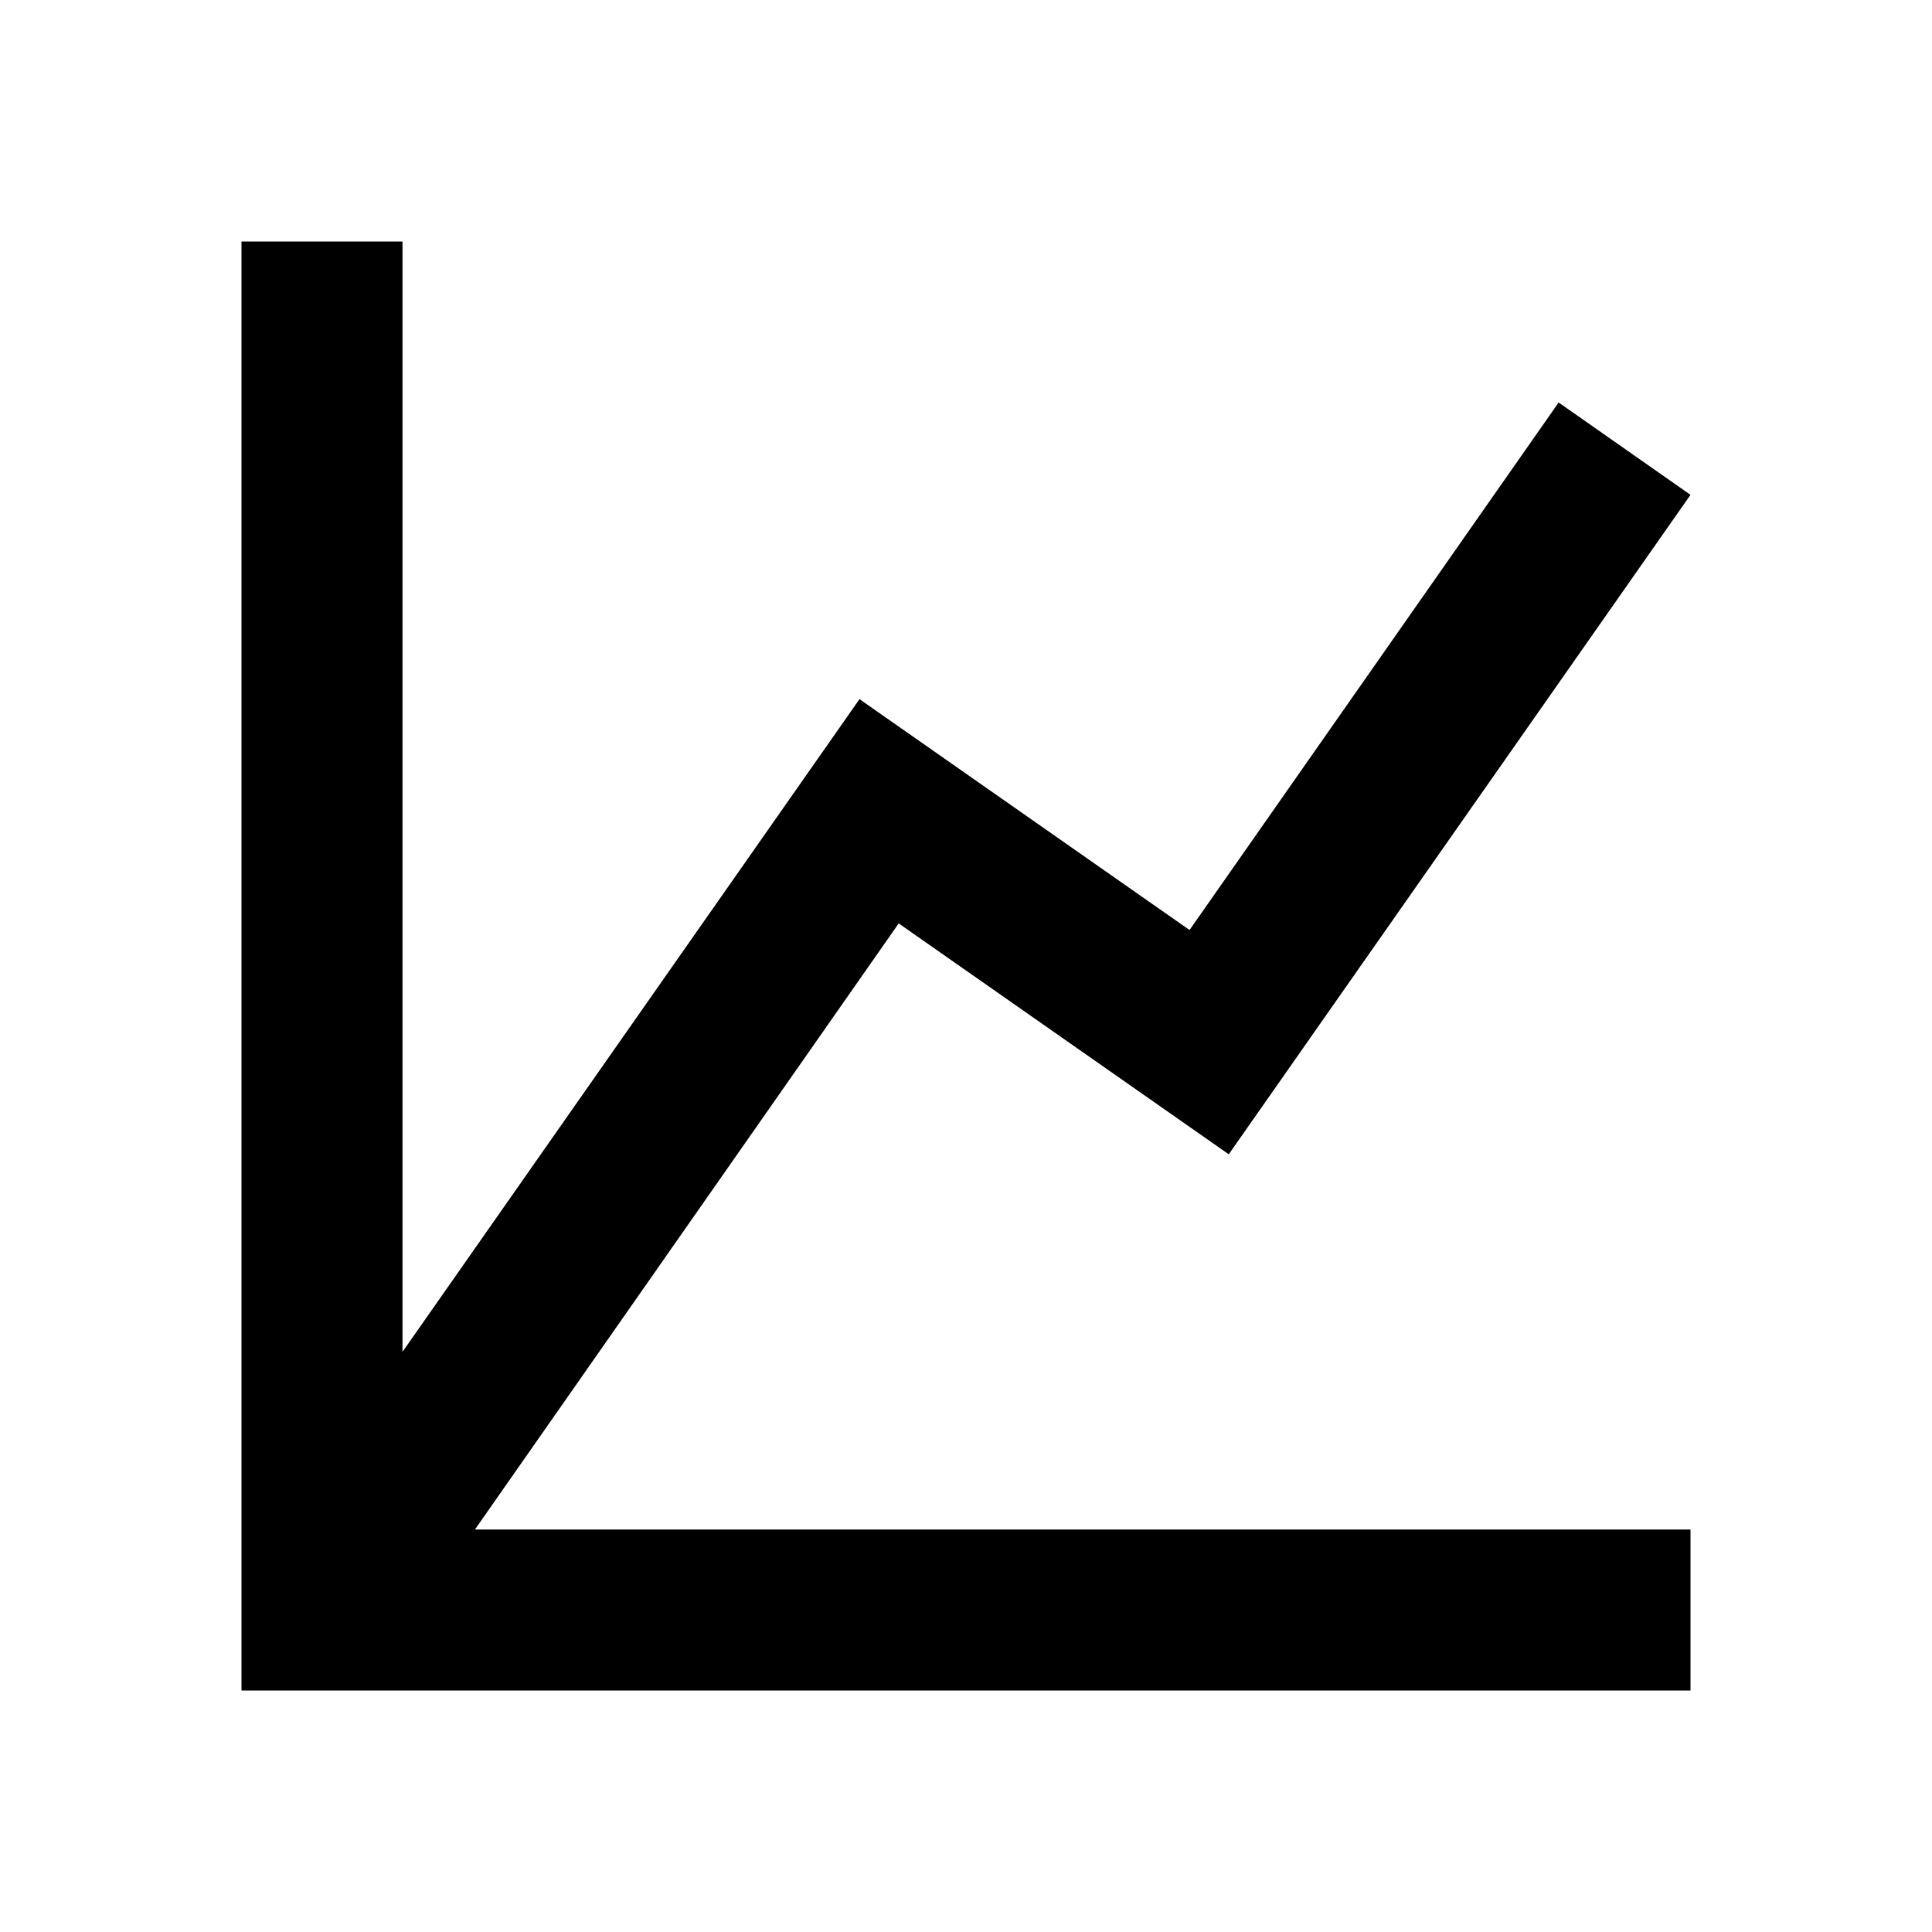 <svg xmlns="http://www.w3.org/2000/svg" viewBox="0 0 24 24"><path d="M0 0h24v24H0z" fill="none"/><path d="M5.9 19H21v2H3V3h2v13.793l5.677-8.108 4.1 2.868L19.362 5 21 6.147l-5.736 8.192-4.1-2.868z"/></svg>